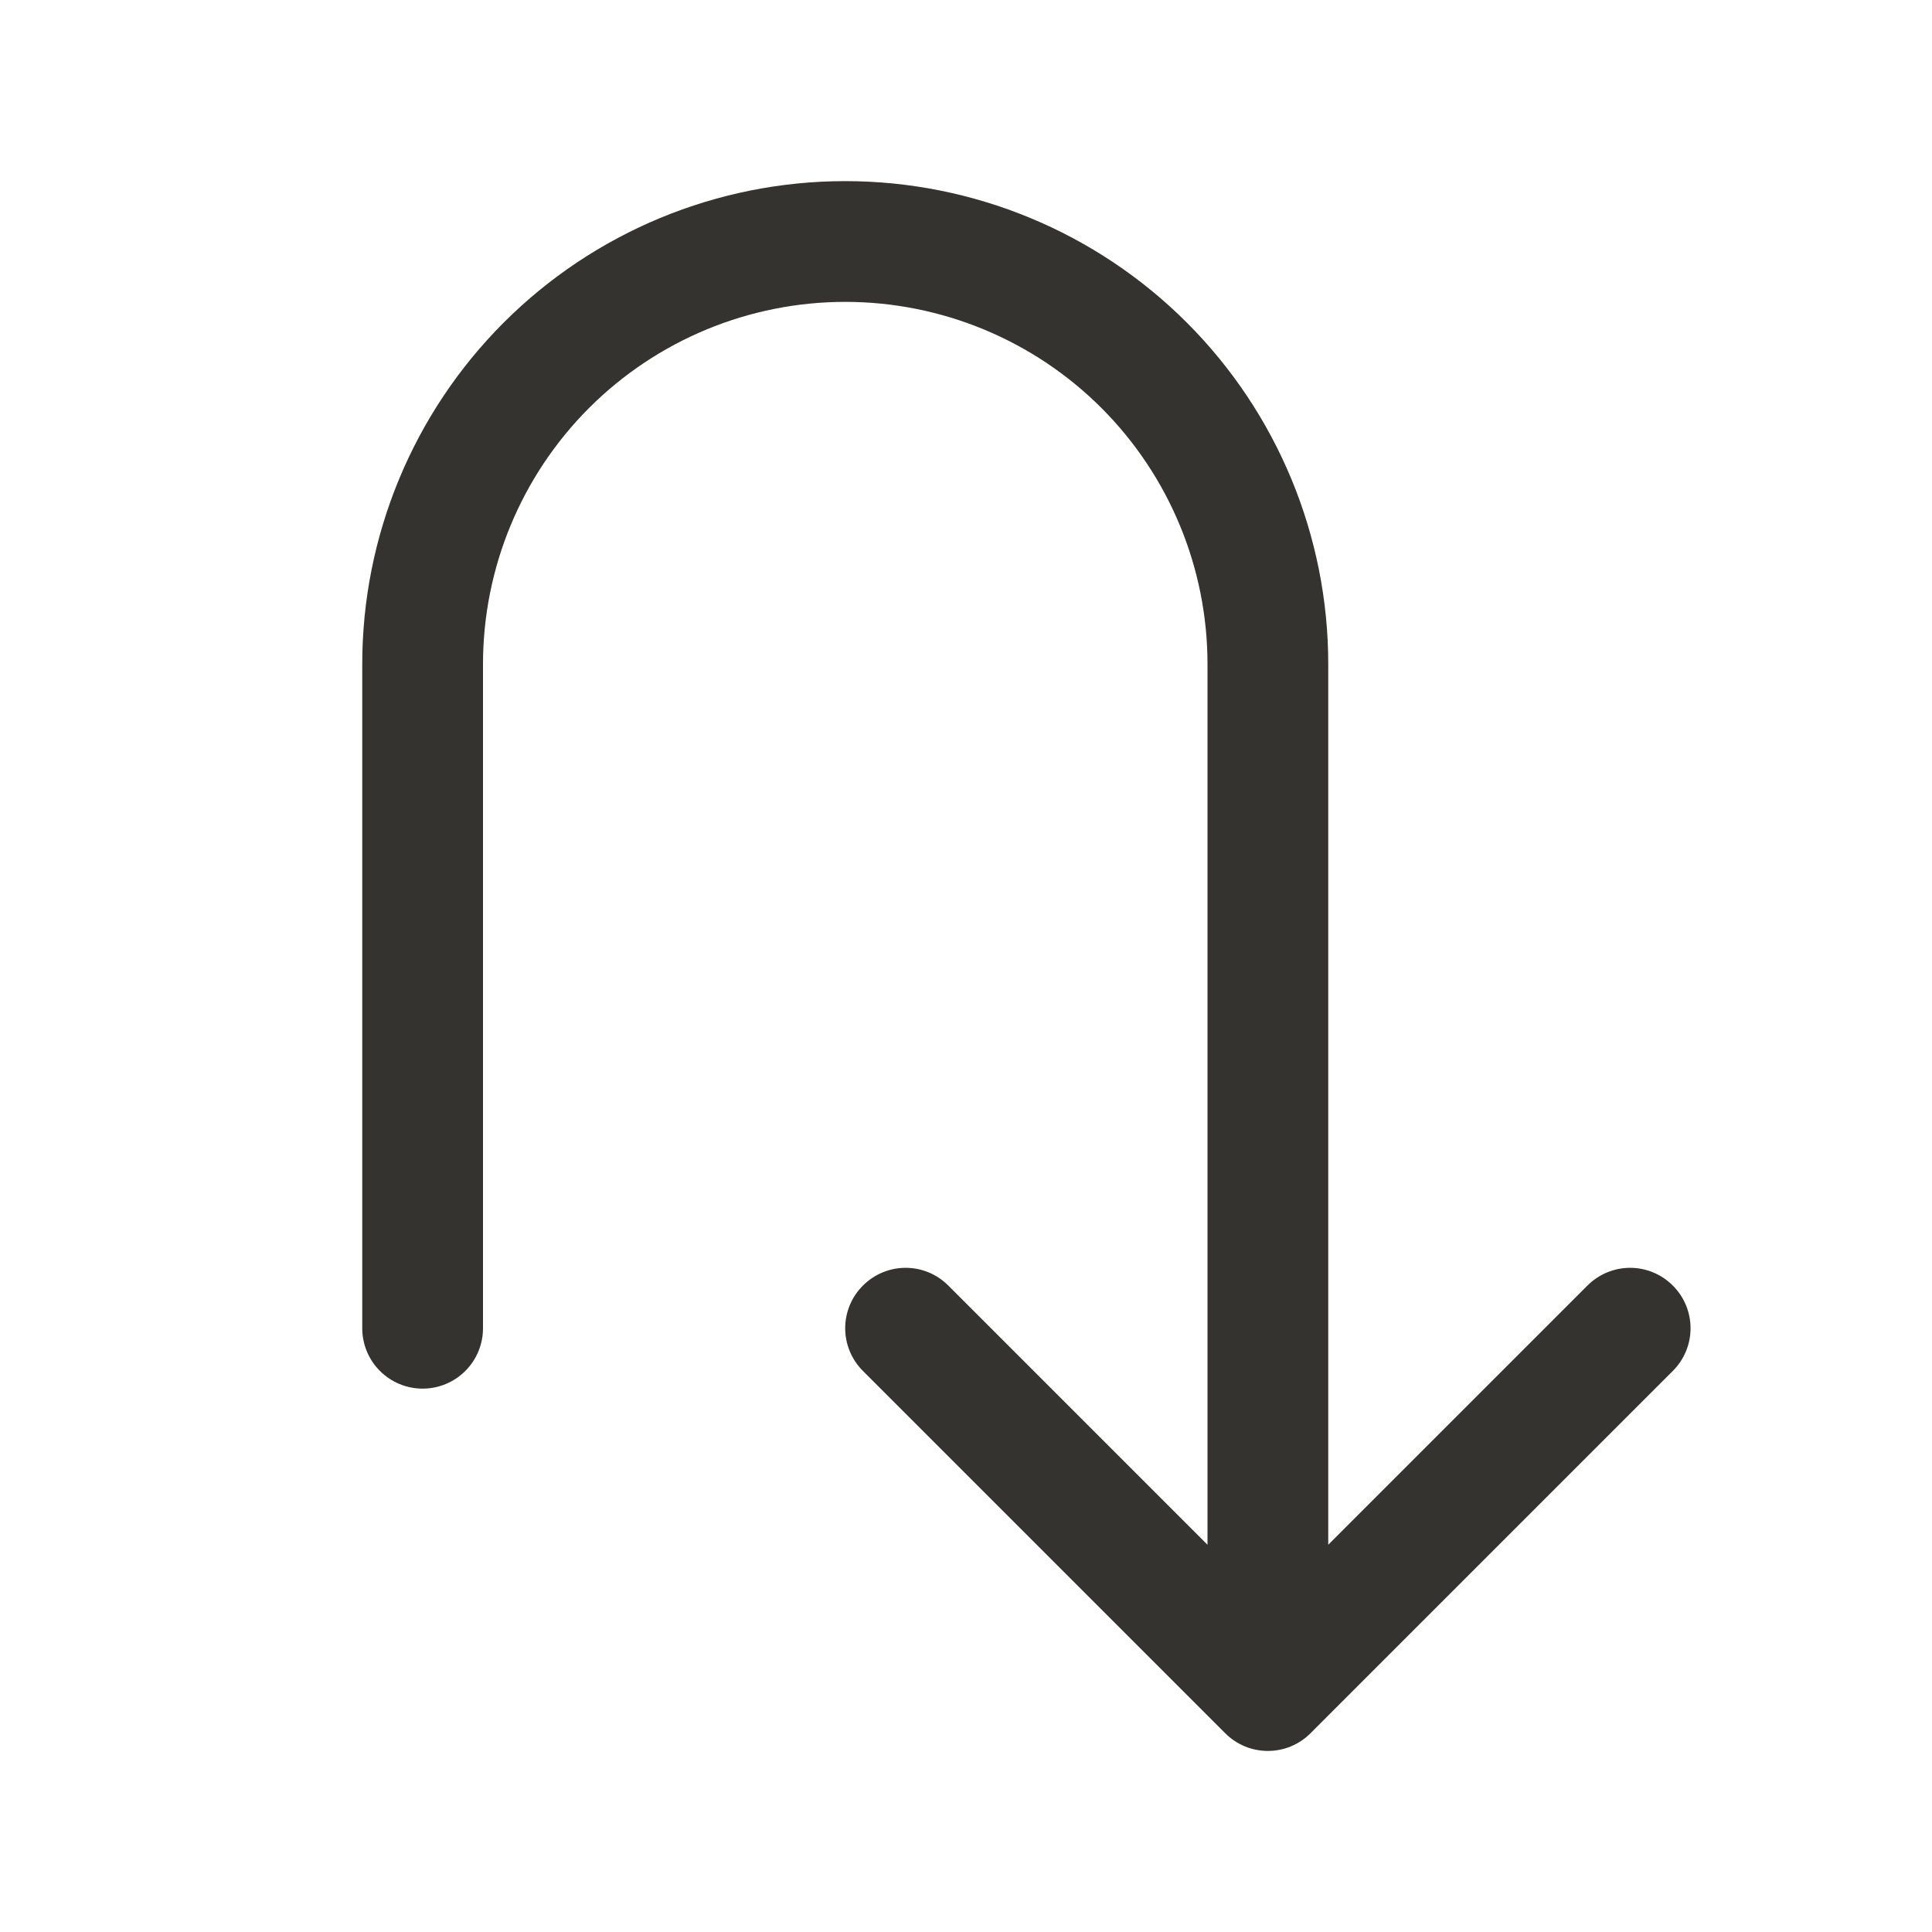 <svg width="32" height="32" viewBox="0 0 32 32" fill="none" xmlns="http://www.w3.org/2000/svg">
<path d="M27.707 22.707L21.707 28.707C21.615 28.8 21.504 28.874 21.383 28.925C21.262 28.975 21.131 29.001 21 29.001C20.869 29.001 20.738 28.975 20.617 28.925C20.496 28.874 20.385 28.8 20.293 28.707L14.293 22.707C14.105 22.52 13.999 22.265 13.999 22C13.999 21.735 14.105 21.48 14.293 21.293C14.48 21.105 14.735 20.999 15 20.999C15.265 20.999 15.52 21.105 15.707 21.293L20 25.586V11C20 9.409 19.368 7.883 18.243 6.757C17.117 5.632 15.591 5 14 5C12.409 5 10.883 5.632 9.757 6.757C8.632 7.883 8 9.409 8 11V22C8 22.265 7.895 22.52 7.707 22.707C7.52 22.895 7.265 23 7 23C6.735 23 6.48 22.895 6.293 22.707C6.105 22.52 6 22.265 6 22V11C6 8.878 6.843 6.843 8.343 5.343C9.843 3.843 11.878 3 14 3C16.122 3 18.157 3.843 19.657 5.343C21.157 6.843 22 8.878 22 11V25.586L26.293 21.293C26.48 21.105 26.735 20.999 27 20.999C27.265 20.999 27.52 21.105 27.707 21.293C27.895 21.48 28.001 21.735 28.001 22C28.001 22.265 27.895 22.52 27.707 22.707Z" fill="#343330"/>
</svg>
